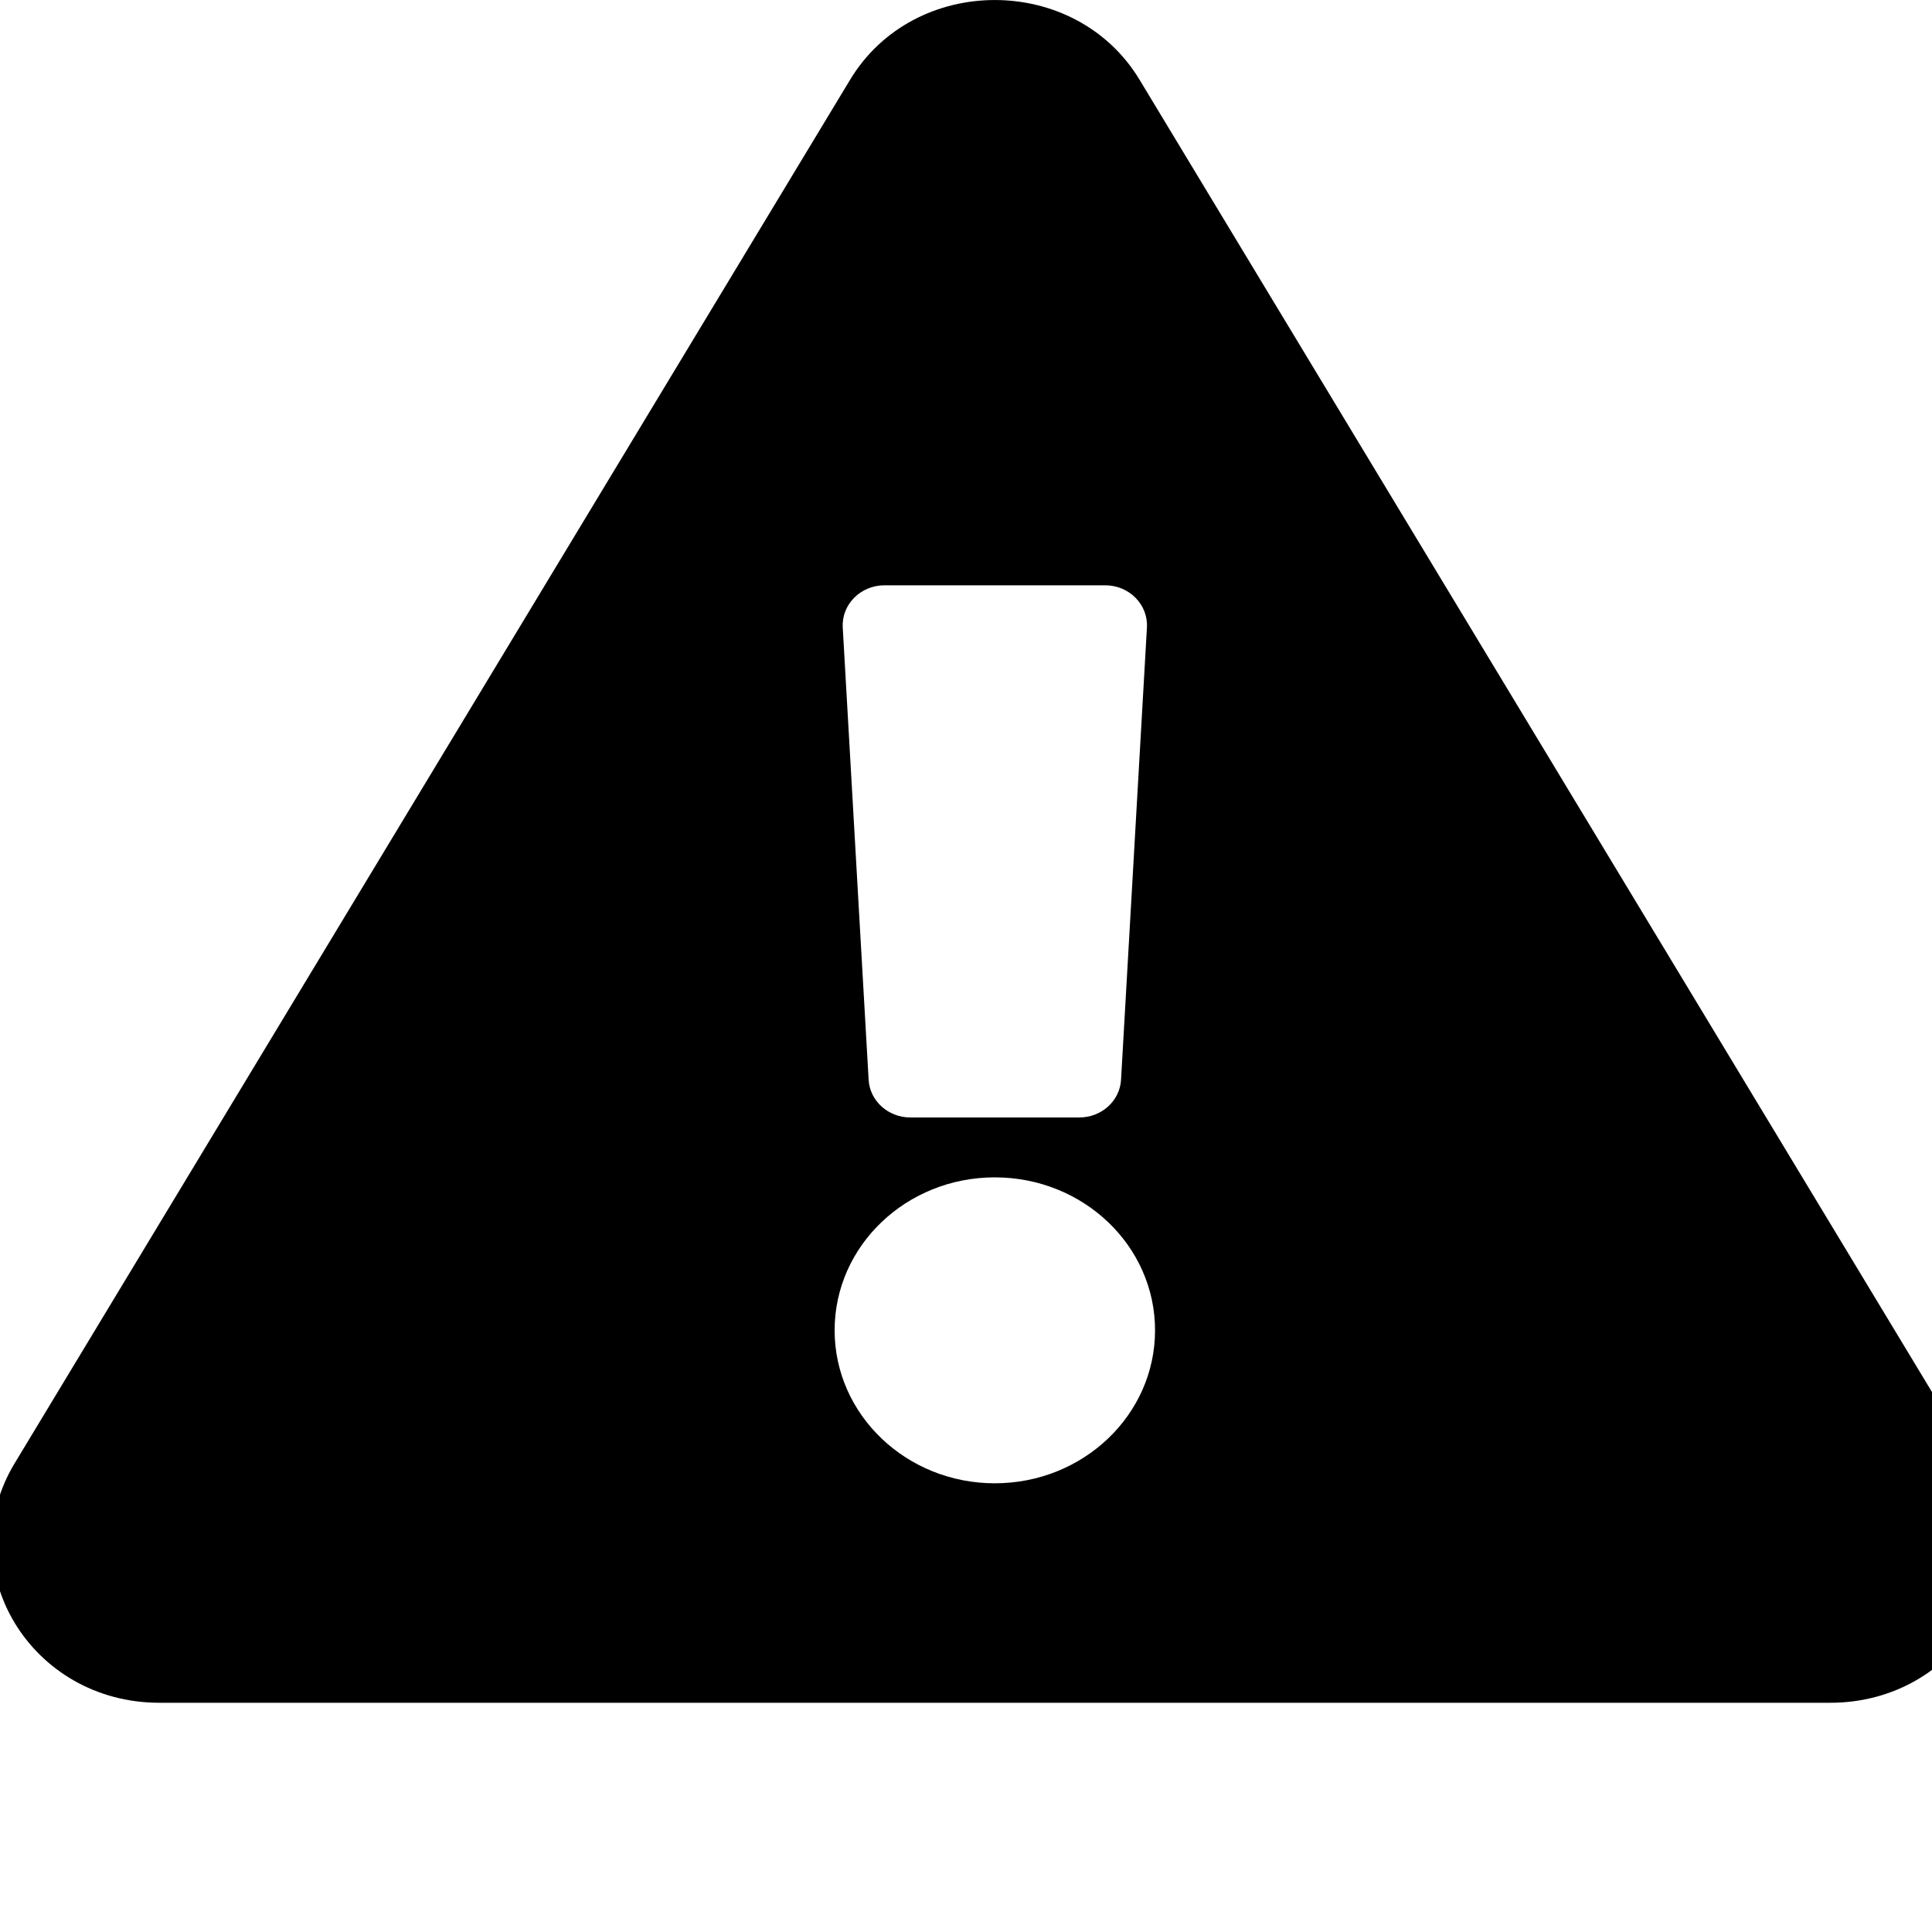 <svg id="icon" viewBox="0 0 20 20" fill="currentColor" xmlns="http://www.w3.org/2000/svg">
<path d="M20.446 15.149C21.111 16.25 20.276 17.627 18.947 17.627H1.65C0.318 17.627 -0.513 16.248 0.151 15.149L8.8 0.826C9.465 -0.276 11.133 -0.274 11.797 0.826L20.446 15.149ZM10.298 12.188C9.383 12.188 8.64 12.896 8.64 13.771C8.64 14.646 9.383 15.355 10.298 15.355C11.214 15.355 11.957 14.646 11.957 13.771C11.957 12.896 11.214 12.188 10.298 12.188ZM8.724 6.495L8.992 11.177C9.004 11.396 9.194 11.568 9.424 11.568H11.173C11.403 11.568 11.593 11.396 11.605 11.177L11.873 6.495C11.886 6.258 11.689 6.059 11.441 6.059H9.156C8.908 6.059 8.711 6.258 8.724 6.495Z"/>\
</svg>
